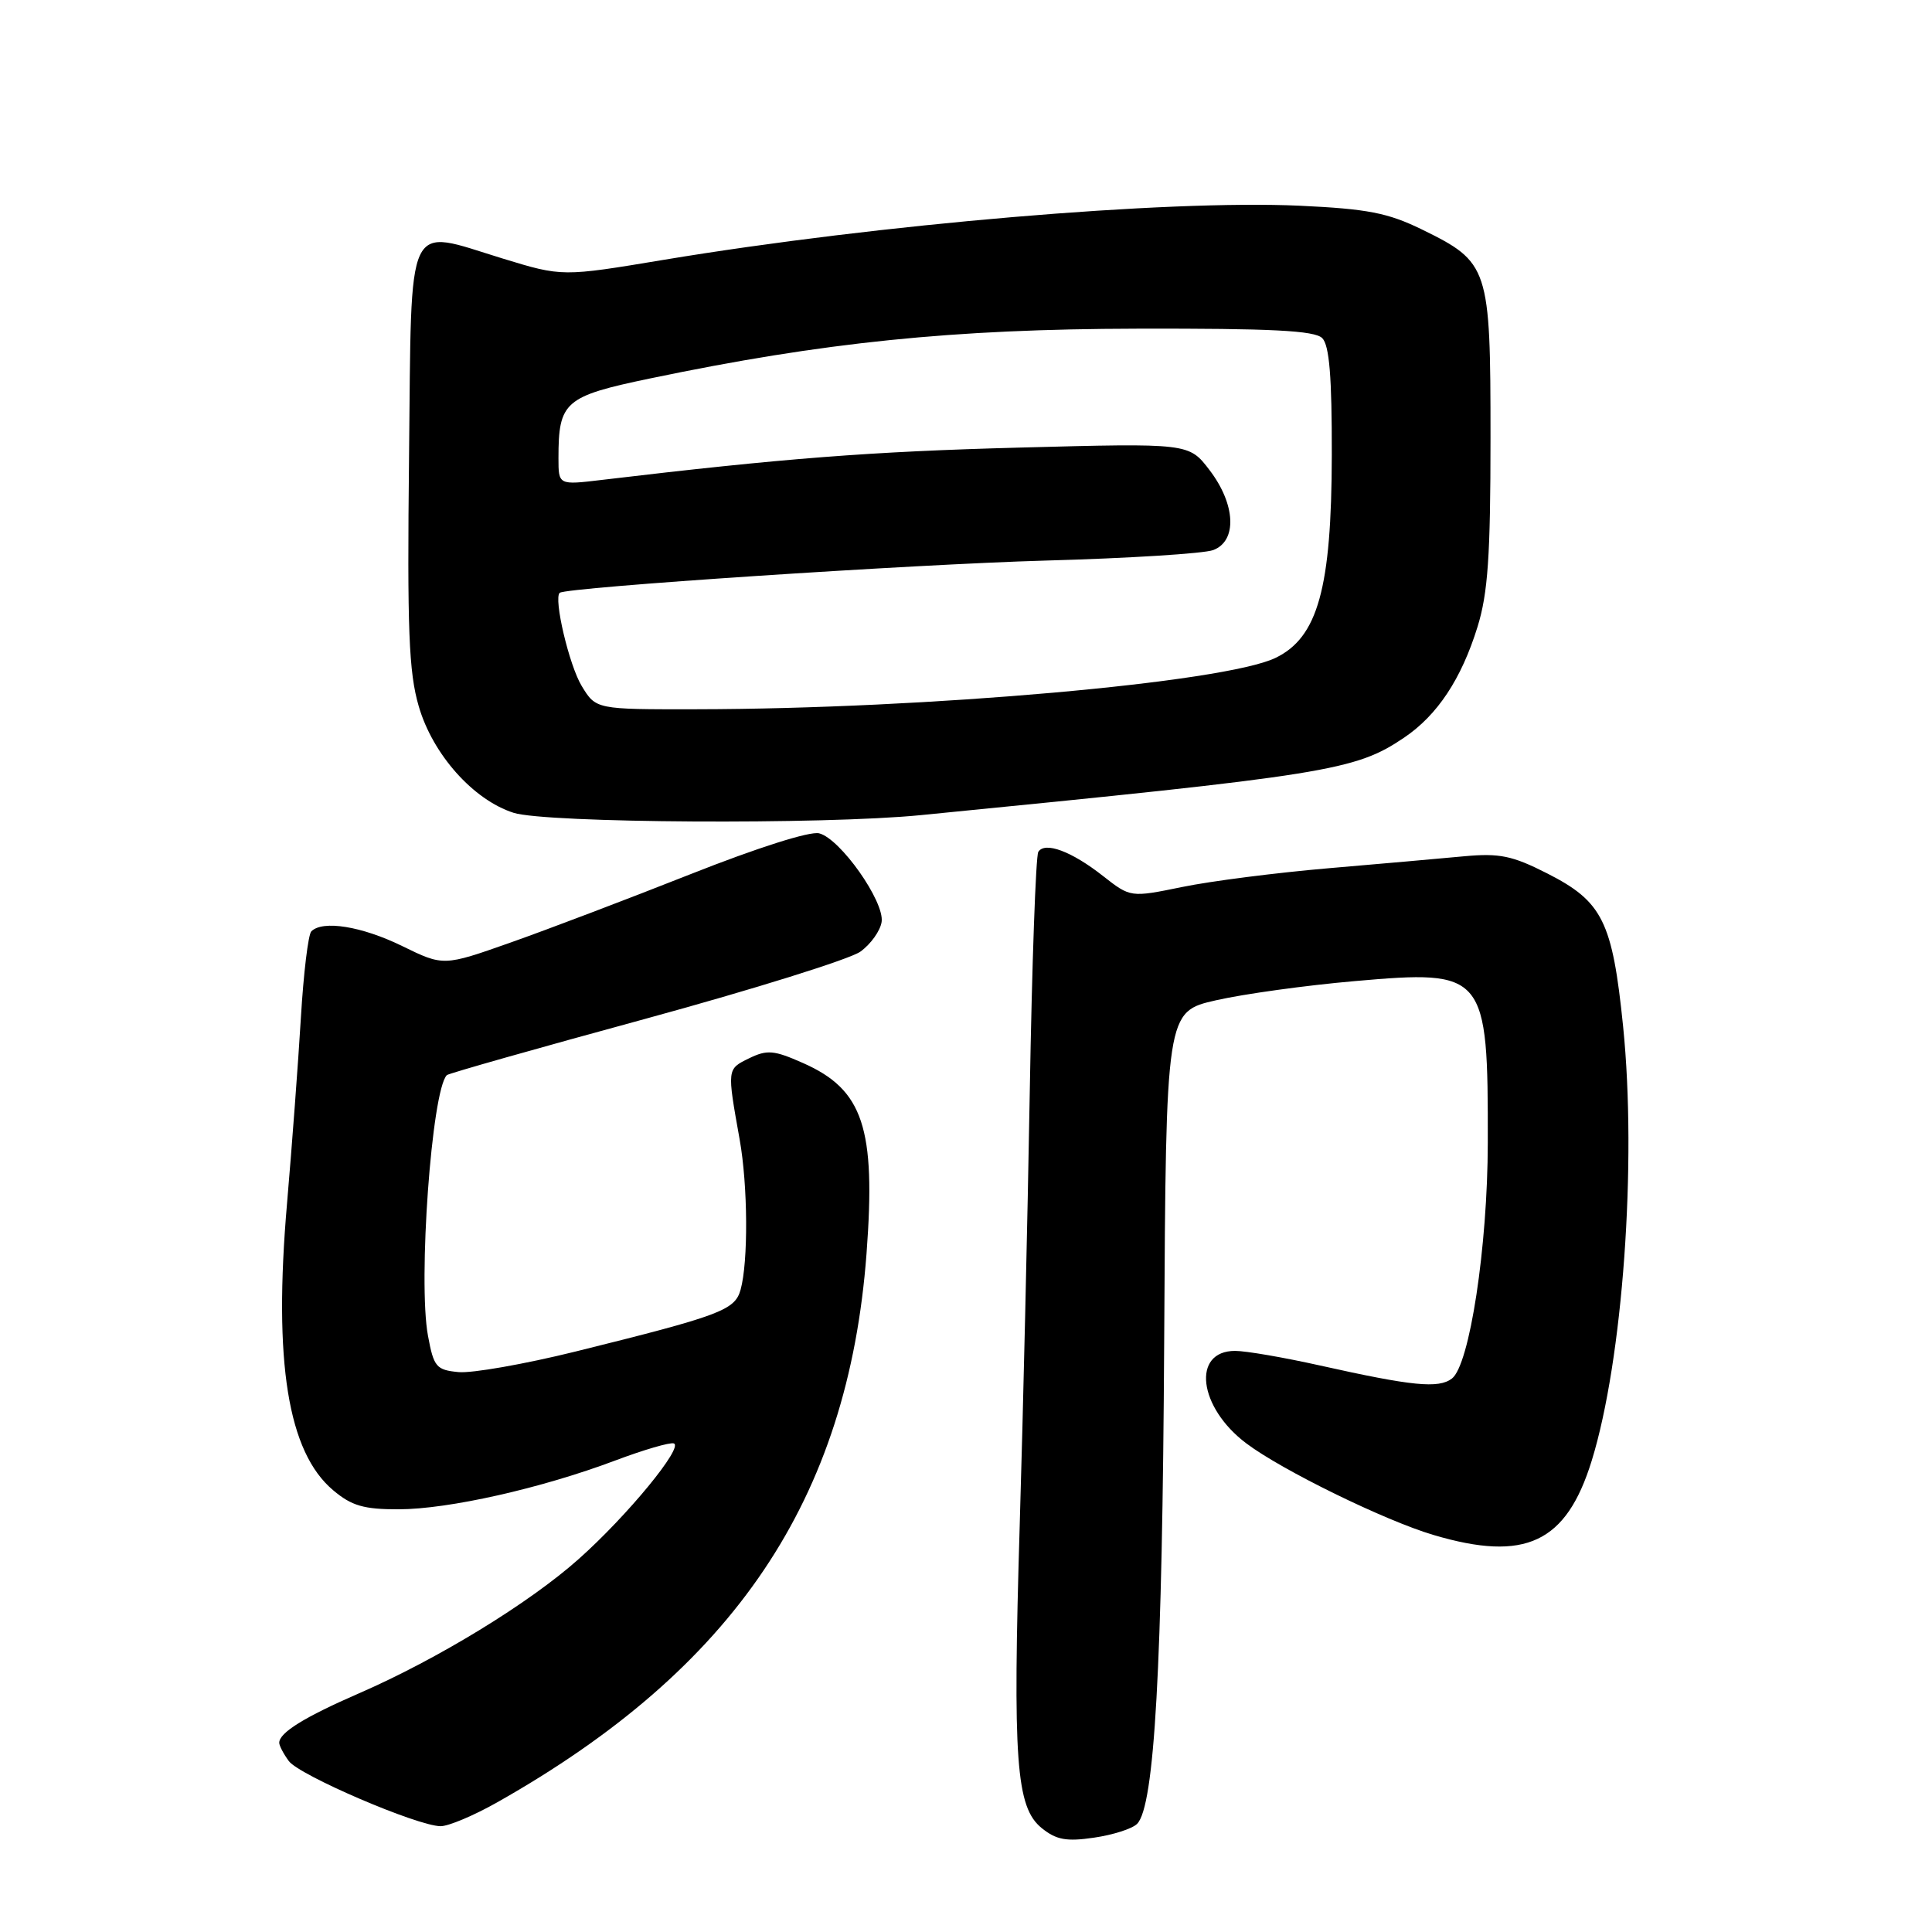 <?xml version="1.0" encoding="UTF-8" standalone="no"?>
<!DOCTYPE svg PUBLIC "-//W3C//DTD SVG 1.1//EN" "http://www.w3.org/Graphics/SVG/1.1/DTD/svg11.dtd" >
<svg xmlns="http://www.w3.org/2000/svg" xmlns:xlink="http://www.w3.org/1999/xlink" version="1.1" viewBox="0 0 256 256">
 <g >
 <path fill="currentColor"
d=" M 150.67 241.67 C 152.98 239.37 154.02 220.84 154.26 177.77 C 154.50 134.05 154.50 134.05 161.14 132.54 C 164.78 131.71 173.06 130.56 179.53 130.00 C 196.82 128.48 197.18 128.91 197.14 151.43 C 197.12 165.22 194.73 180.90 192.38 182.67 C 190.61 184.01 187.15 183.67 174.88 180.93 C 170.13 179.87 165.09 179.00 163.66 179.00 C 157.88 179.00 158.78 186.48 165.15 191.26 C 169.86 194.81 183.49 201.48 189.94 203.39 C 202.11 207.00 207.54 204.45 210.91 193.55 C 215.03 180.22 216.91 154.13 215.07 136.00 C 213.65 122.07 212.35 119.46 205.01 115.73 C 200.39 113.38 198.69 113.03 194.02 113.46 C 190.99 113.75 182.88 114.46 176.00 115.05 C 169.12 115.64 160.42 116.75 156.65 117.53 C 149.80 118.93 149.80 118.93 146.15 116.07 C 141.98 112.79 138.44 111.48 137.58 112.88 C 137.25 113.41 136.74 127.71 136.45 144.67 C 136.16 161.63 135.56 187.43 135.12 202.00 C 134.18 233.31 134.62 239.47 138.03 242.23 C 139.96 243.79 141.31 244.04 144.96 243.50 C 147.46 243.14 150.03 242.32 150.67 241.67 Z  M 65.88 238.82 C 97.32 221.06 112.37 198.70 114.82 166.10 C 116.07 149.46 114.38 144.38 106.41 140.86 C 102.54 139.14 101.64 139.07 99.24 140.24 C 96.32 141.67 96.33 141.60 98.01 151.00 C 99.10 157.11 99.16 167.21 98.13 170.90 C 97.37 173.61 95.48 174.32 76.24 179.09 C 69.49 180.76 62.53 181.98 60.76 181.81 C 57.81 181.53 57.47 181.13 56.71 177.00 C 55.37 169.80 57.20 144.46 59.21 142.46 C 59.42 142.24 71.28 138.88 85.55 134.99 C 99.82 131.09 112.62 127.09 114.00 126.10 C 115.38 125.11 116.64 123.34 116.82 122.16 C 117.22 119.46 111.34 111.12 108.54 110.42 C 107.32 110.11 100.32 112.34 91.48 115.84 C 83.24 119.10 72.51 123.18 67.63 124.90 C 58.76 128.03 58.76 128.03 53.28 125.35 C 47.94 122.74 42.76 121.90 41.25 123.41 C 40.84 123.83 40.22 128.96 39.87 134.83 C 39.52 140.70 38.69 151.80 38.03 159.50 C 36.22 180.49 38.14 192.42 44.15 197.47 C 46.59 199.53 48.21 200.00 52.83 199.99 C 59.43 199.98 71.73 197.21 81.51 193.53 C 85.28 192.11 88.77 191.09 89.28 191.26 C 90.63 191.71 83.13 200.84 76.68 206.58 C 70.13 212.42 57.97 219.85 47.58 224.37 C 40.32 227.53 37.00 229.59 37.00 230.93 C 37.00 231.31 37.57 232.40 38.27 233.35 C 39.64 235.23 55.31 241.96 58.38 241.98 C 59.41 241.99 62.79 240.57 65.88 238.82 Z  M 122.00 108.01 C 176.03 102.68 179.56 102.12 186.04 97.75 C 190.46 94.77 193.63 89.99 195.78 83.06 C 197.16 78.60 197.50 73.64 197.50 58.00 C 197.50 35.36 197.30 34.76 188.40 30.40 C 183.89 28.20 181.20 27.68 172.24 27.26 C 154.64 26.45 116.42 29.70 88.00 34.42 C 74.50 36.67 74.50 36.67 66.62 34.26 C 53.60 30.27 54.55 28.27 54.20 60.52 C 53.95 83.46 54.16 89.05 55.49 93.60 C 57.34 99.96 62.71 105.99 68.05 107.70 C 72.37 109.07 109.05 109.29 122.00 108.01 Z  M 77.08 90.90 C 75.41 88.15 73.32 79.25 74.17 78.55 C 75.08 77.82 121.04 74.77 138.50 74.28 C 149.50 73.98 159.51 73.35 160.75 72.89 C 163.96 71.69 163.74 66.83 160.27 62.29 C 157.54 58.71 157.54 58.71 135.02 59.31 C 115.35 59.83 103.77 60.73 79.75 63.59 C 74.00 64.28 74.00 64.28 74.00 60.70 C 74.00 53.21 74.80 52.51 86.17 50.14 C 109.13 45.35 126.25 43.60 150.70 43.55 C 168.46 43.51 174.20 43.80 175.20 44.80 C 176.15 45.75 176.49 49.94 176.47 60.30 C 176.44 77.95 174.62 84.48 169.00 87.18 C 162.21 90.44 122.74 93.94 92.24 93.98 C 78.97 94.00 78.97 94.00 77.08 90.90 Z "/>
</g>
</svg>